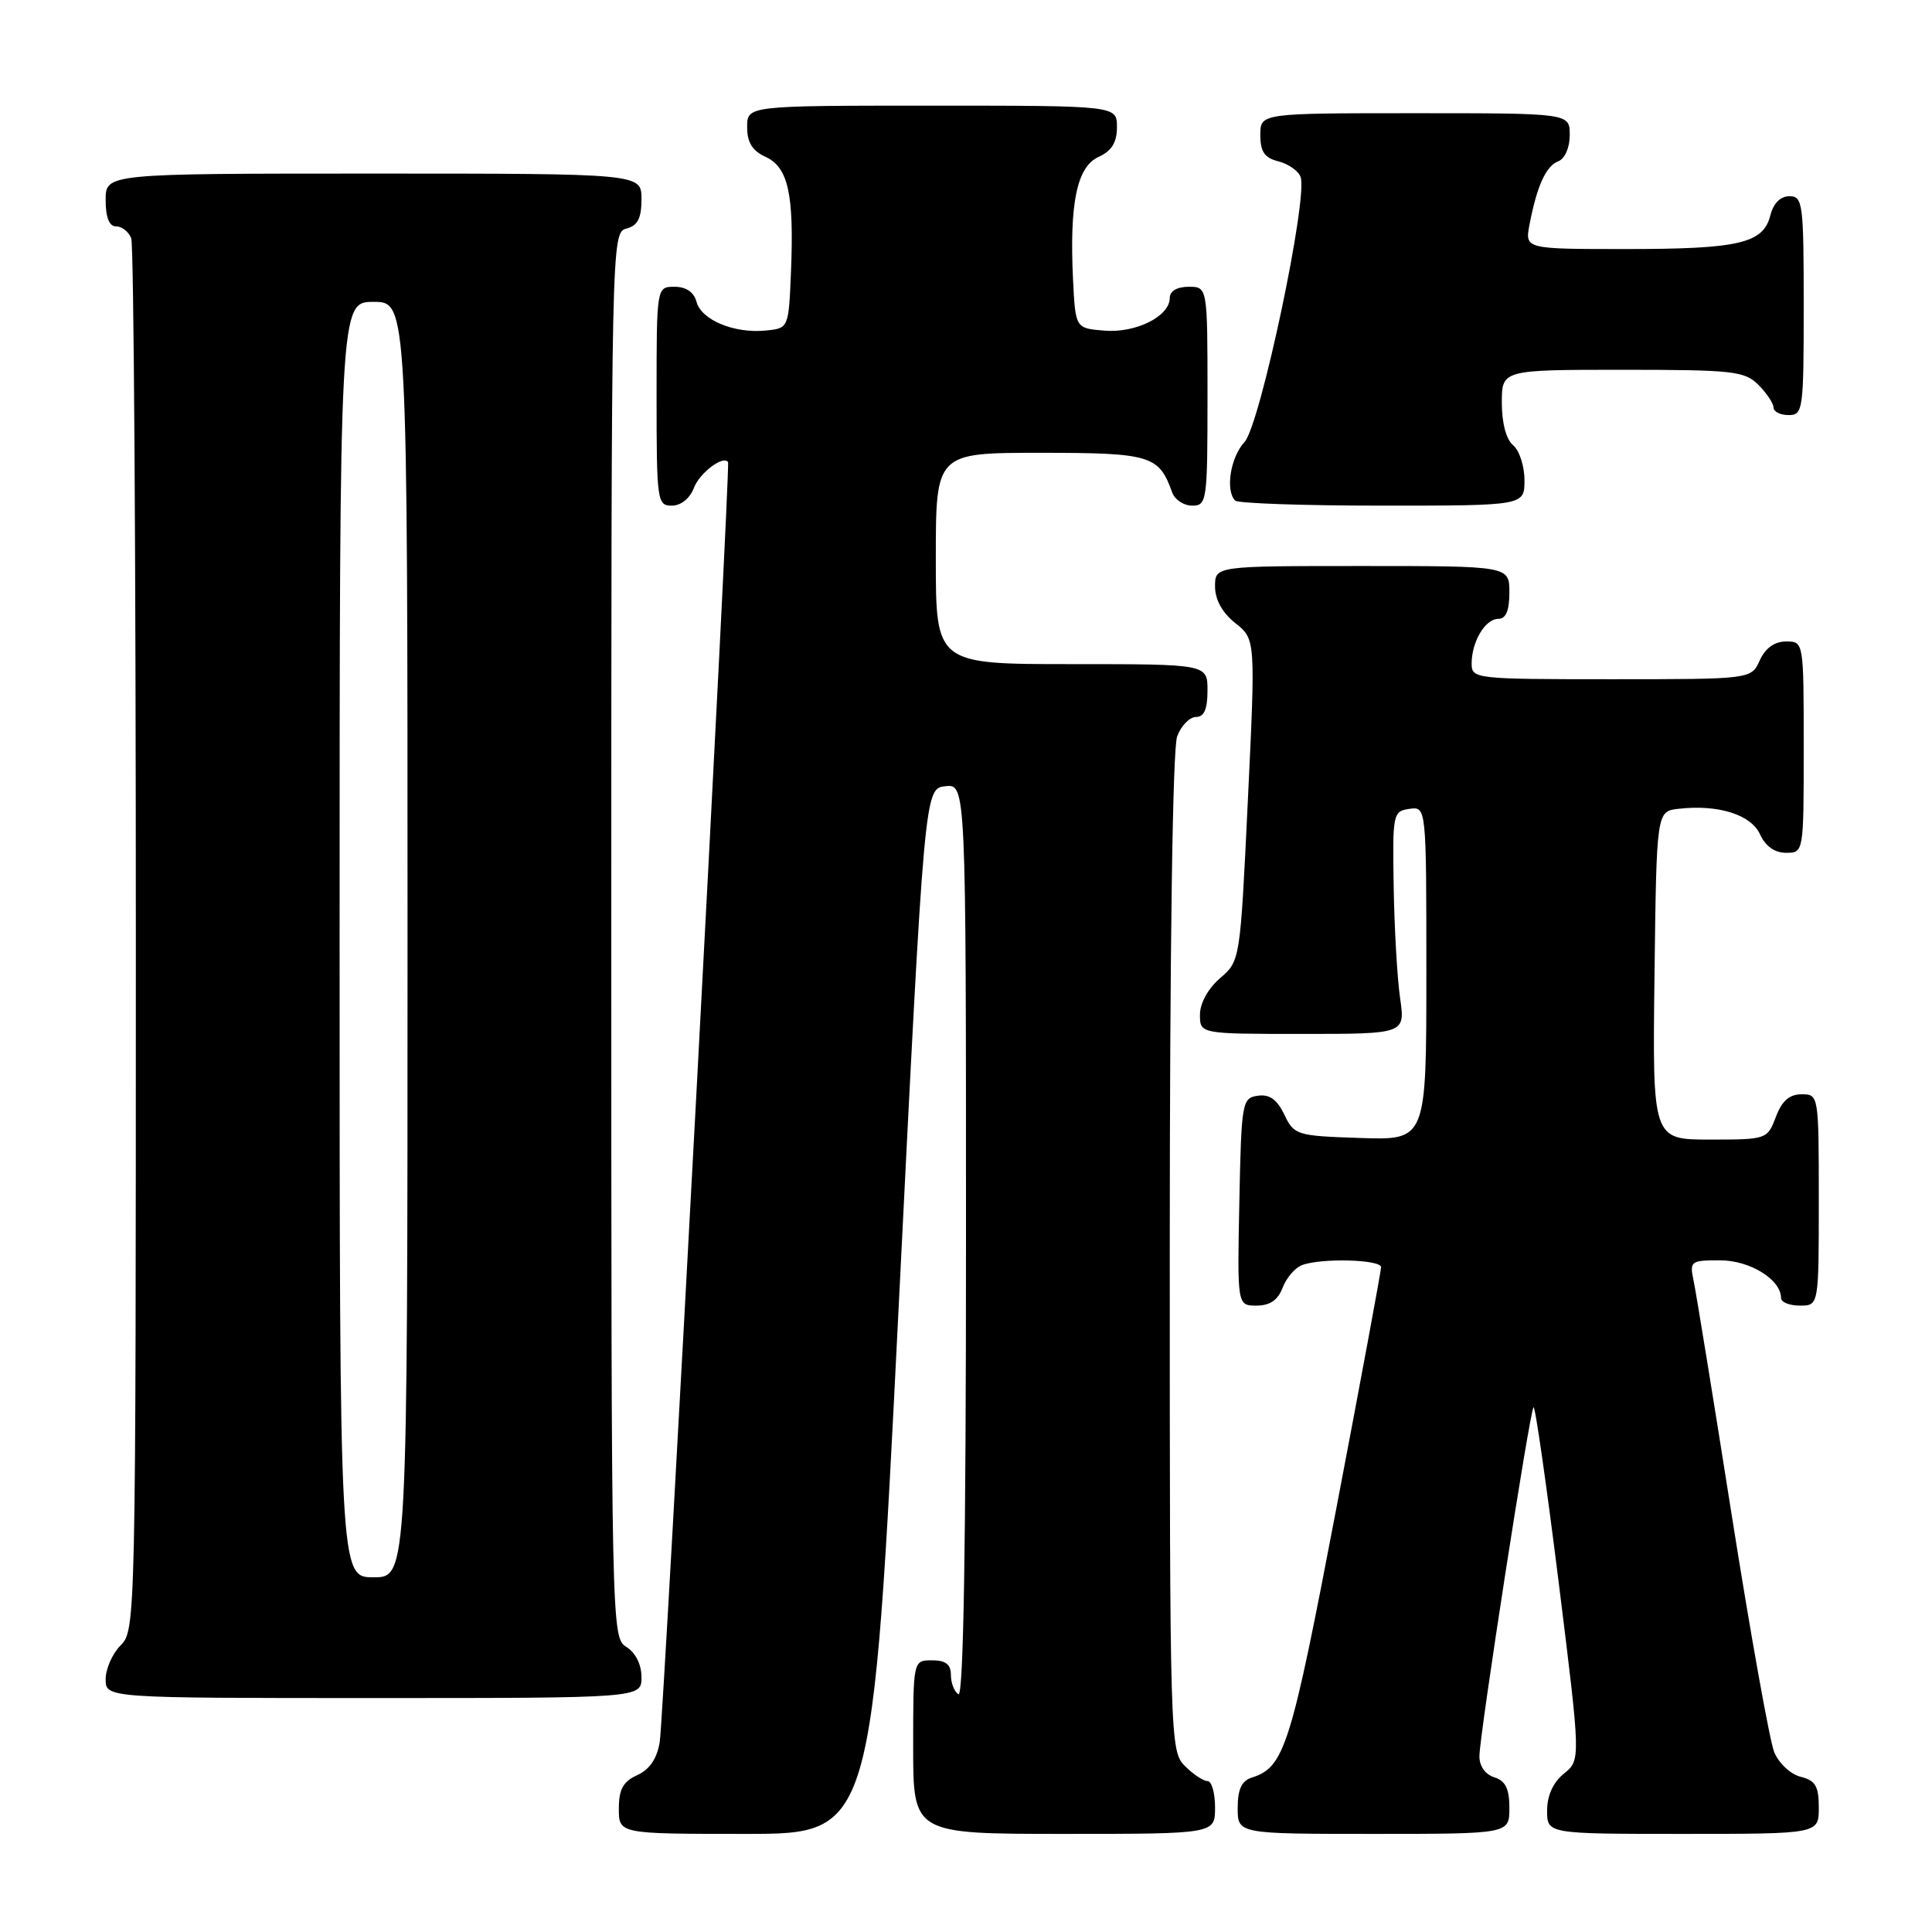<?xml version="1.0" encoding="UTF-8" standalone="no"?>
<!DOCTYPE svg PUBLIC "-//W3C//DTD SVG 1.1//EN" "http://www.w3.org/Graphics/SVG/1.1/DTD/svg11.dtd" >
<svg xmlns="http://www.w3.org/2000/svg" xmlns:xlink="http://www.w3.org/1999/xlink" version="1.1" viewBox="0 0 256 256">
 <g >
 <path fill="currentColor"
d=" M 119.05 173.75 C 122.50 104.50 122.50 104.50 125.25 104.18 C 128.00 103.87 128.00 103.87 128.00 164.49 C 128.00 204.65 127.66 224.91 127.00 224.50 C 126.45 224.16 126.00 223.01 126.00 221.94 C 126.00 220.54 125.31 220.00 123.50 220.00 C 121.00 220.00 121.00 220.00 121.00 231.50 C 121.00 243.00 121.00 243.00 141.00 243.00 C 161.00 243.00 161.00 243.00 161.00 239.50 C 161.00 237.57 160.55 236.00 160.00 236.00 C 159.45 236.00 158.10 235.10 157.00 234.00 C 155.04 232.04 155.00 230.67 155.00 166.07 C 155.00 125.64 155.38 99.14 155.98 97.57 C 156.51 96.15 157.64 95.00 158.48 95.00 C 159.55 95.00 160.00 93.97 160.00 91.50 C 160.00 88.00 160.00 88.00 142.00 88.00 C 124.00 88.00 124.00 88.00 124.00 74.00 C 124.00 60.00 124.00 60.00 137.85 60.00 C 152.47 60.00 153.57 60.33 155.32 65.25 C 155.66 66.21 156.85 67.00 157.97 67.00 C 159.92 67.00 160.00 66.41 160.00 52.50 C 160.00 38.00 160.00 38.00 157.50 38.00 C 155.96 38.00 155.00 38.57 155.00 39.48 C 155.00 41.91 150.51 44.16 146.33 43.81 C 142.50 43.50 142.50 43.50 142.18 37.00 C 141.70 26.89 142.70 22.10 145.57 20.79 C 147.31 19.99 148.00 18.88 148.00 16.84 C 148.00 14.00 148.00 14.00 123.50 14.00 C 99.00 14.00 99.00 14.00 99.00 16.84 C 99.00 18.88 99.69 19.99 101.45 20.79 C 104.44 22.16 105.23 25.72 104.81 36.00 C 104.50 43.50 104.50 43.50 101.44 43.80 C 97.27 44.21 92.92 42.39 92.29 39.99 C 91.95 38.71 90.92 38.00 89.38 38.00 C 87.00 38.00 87.00 38.00 87.00 52.50 C 87.00 66.39 87.08 67.00 89.02 67.00 C 90.23 67.00 91.41 66.05 91.95 64.64 C 92.70 62.66 95.84 60.29 96.47 61.23 C 96.81 61.72 87.96 227.42 87.42 230.80 C 87.06 233.02 86.10 234.45 84.45 235.21 C 82.56 236.06 82.00 237.09 82.00 239.66 C 82.00 243.00 82.00 243.00 98.80 243.00 C 115.59 243.00 115.59 243.00 119.05 173.75 Z  M 200.00 239.57 C 200.00 237.01 199.49 235.97 198.00 235.50 C 196.79 235.12 196.01 234.00 196.03 232.68 C 196.07 229.73 202.70 186.96 203.20 186.47 C 203.42 186.25 204.91 196.68 206.53 209.64 C 209.46 233.21 209.46 233.21 207.23 235.01 C 205.79 236.18 205.00 237.92 205.00 239.91 C 205.00 243.00 205.00 243.00 223.00 243.00 C 241.00 243.00 241.00 243.00 241.00 239.52 C 241.00 236.67 240.56 235.93 238.59 235.43 C 237.25 235.10 235.69 233.63 235.09 232.16 C 234.50 230.70 231.98 216.68 229.50 201.00 C 227.03 185.32 224.74 171.26 224.42 169.75 C 223.86 167.10 224.00 167.00 227.92 167.00 C 231.88 167.00 236.00 169.55 236.00 172.00 C 236.00 172.55 237.12 173.00 238.50 173.00 C 241.00 173.00 241.00 173.00 241.00 159.00 C 241.00 145.09 240.98 145.00 238.72 145.00 C 237.10 145.00 236.11 145.87 235.31 148.00 C 234.18 150.97 234.10 151.00 226.57 151.00 C 218.96 151.00 218.96 151.00 219.23 129.25 C 219.50 107.50 219.50 107.50 222.41 107.17 C 227.66 106.57 232.01 107.93 233.21 110.55 C 233.93 112.13 235.15 113.00 236.66 113.00 C 239.00 113.00 239.00 113.00 239.00 99.00 C 239.00 85.00 239.00 85.00 236.66 85.00 C 235.14 85.00 233.92 85.87 233.18 87.50 C 232.04 90.00 232.04 90.00 213.52 90.00 C 195.47 90.00 195.00 89.95 195.00 87.93 C 195.00 85.03 196.80 82.00 198.54 82.00 C 199.54 82.00 200.00 80.91 200.00 78.50 C 200.00 75.00 200.00 75.00 180.50 75.00 C 161.00 75.00 161.00 75.00 161.00 77.71 C 161.00 79.46 161.96 81.19 163.68 82.56 C 166.37 84.70 166.37 84.70 165.35 106.01 C 164.33 127.30 164.33 127.32 161.67 129.61 C 160.08 130.98 159.00 132.93 159.00 134.45 C 159.00 137.00 159.00 137.00 172.60 137.00 C 186.20 137.00 186.20 137.00 185.52 132.25 C 185.14 129.64 184.76 123.00 184.67 117.50 C 184.51 107.83 184.57 107.49 186.75 107.18 C 189.00 106.86 189.00 106.86 189.00 128.97 C 189.00 151.08 189.00 151.08 180.26 150.79 C 171.79 150.51 171.48 150.41 170.18 147.69 C 169.21 145.68 168.22 144.97 166.67 145.19 C 164.58 145.49 164.49 146.01 164.22 159.25 C 163.94 173.00 163.94 173.00 166.50 173.00 C 168.26 173.00 169.33 172.27 169.95 170.64 C 170.44 169.34 171.59 167.99 172.51 167.64 C 175.02 166.67 183.00 166.88 183.00 167.91 C 183.00 168.40 180.32 182.86 177.04 200.03 C 171.03 231.51 170.20 234.17 165.87 235.54 C 164.52 235.97 164.00 237.09 164.00 239.57 C 164.00 243.00 164.00 243.00 182.00 243.00 C 200.00 243.00 200.00 243.00 200.00 239.57 Z  M 85.00 222.24 C 85.00 220.56 84.22 218.99 83.00 218.23 C 81.02 217.00 81.00 215.90 81.00 123.90 C 81.00 31.65 81.02 30.81 83.00 30.29 C 84.50 29.90 85.00 28.93 85.00 26.38 C 85.00 23.00 85.00 23.00 49.50 23.00 C 14.00 23.00 14.00 23.00 14.00 26.50 C 14.00 28.82 14.47 30.00 15.39 30.00 C 16.16 30.00 17.06 30.71 17.39 31.58 C 17.73 32.45 18.00 74.30 18.00 124.58 C 18.00 214.67 17.97 216.03 16.00 218.00 C 14.90 219.10 14.00 221.12 14.00 222.50 C 14.00 225.00 14.00 225.00 49.50 225.00 C 85.00 225.00 85.00 225.00 85.00 222.24 Z  M 202.00 63.62 C 202.00 61.76 201.32 59.68 200.50 59.00 C 199.58 58.24 199.00 56.05 199.00 53.38 C 199.00 49.00 199.00 49.00 215.00 49.00 C 229.67 49.00 231.17 49.17 233.00 51.00 C 234.10 52.10 235.00 53.45 235.00 54.00 C 235.00 54.55 235.90 55.00 237.00 55.00 C 238.91 55.00 239.00 54.33 239.00 40.50 C 239.00 26.94 238.88 26.00 237.11 26.00 C 235.92 26.00 234.98 26.94 234.58 28.54 C 233.65 32.25 230.43 33.00 215.46 33.00 C 202.05 33.00 202.05 33.00 202.67 29.75 C 203.66 24.61 204.85 22.00 206.48 21.37 C 207.36 21.03 208.00 19.55 208.00 17.89 C 208.00 15.00 208.00 15.00 187.50 15.00 C 167.00 15.00 167.00 15.00 167.00 17.89 C 167.00 20.11 167.56 20.92 169.39 21.38 C 170.70 21.71 172.03 22.63 172.33 23.43 C 173.37 26.12 166.98 56.32 164.91 58.56 C 163.04 60.58 162.34 65.00 163.67 66.33 C 164.03 66.70 172.81 67.00 183.17 67.00 C 202.00 67.00 202.00 67.00 202.00 63.62 Z  M 45.00 124.50 C 45.00 40.00 45.00 40.00 49.50 40.00 C 54.00 40.00 54.00 40.00 54.00 124.50 C 54.00 209.00 54.00 209.00 49.50 209.00 C 45.00 209.00 45.00 209.00 45.00 124.50 Z "/>
</g>
</svg>